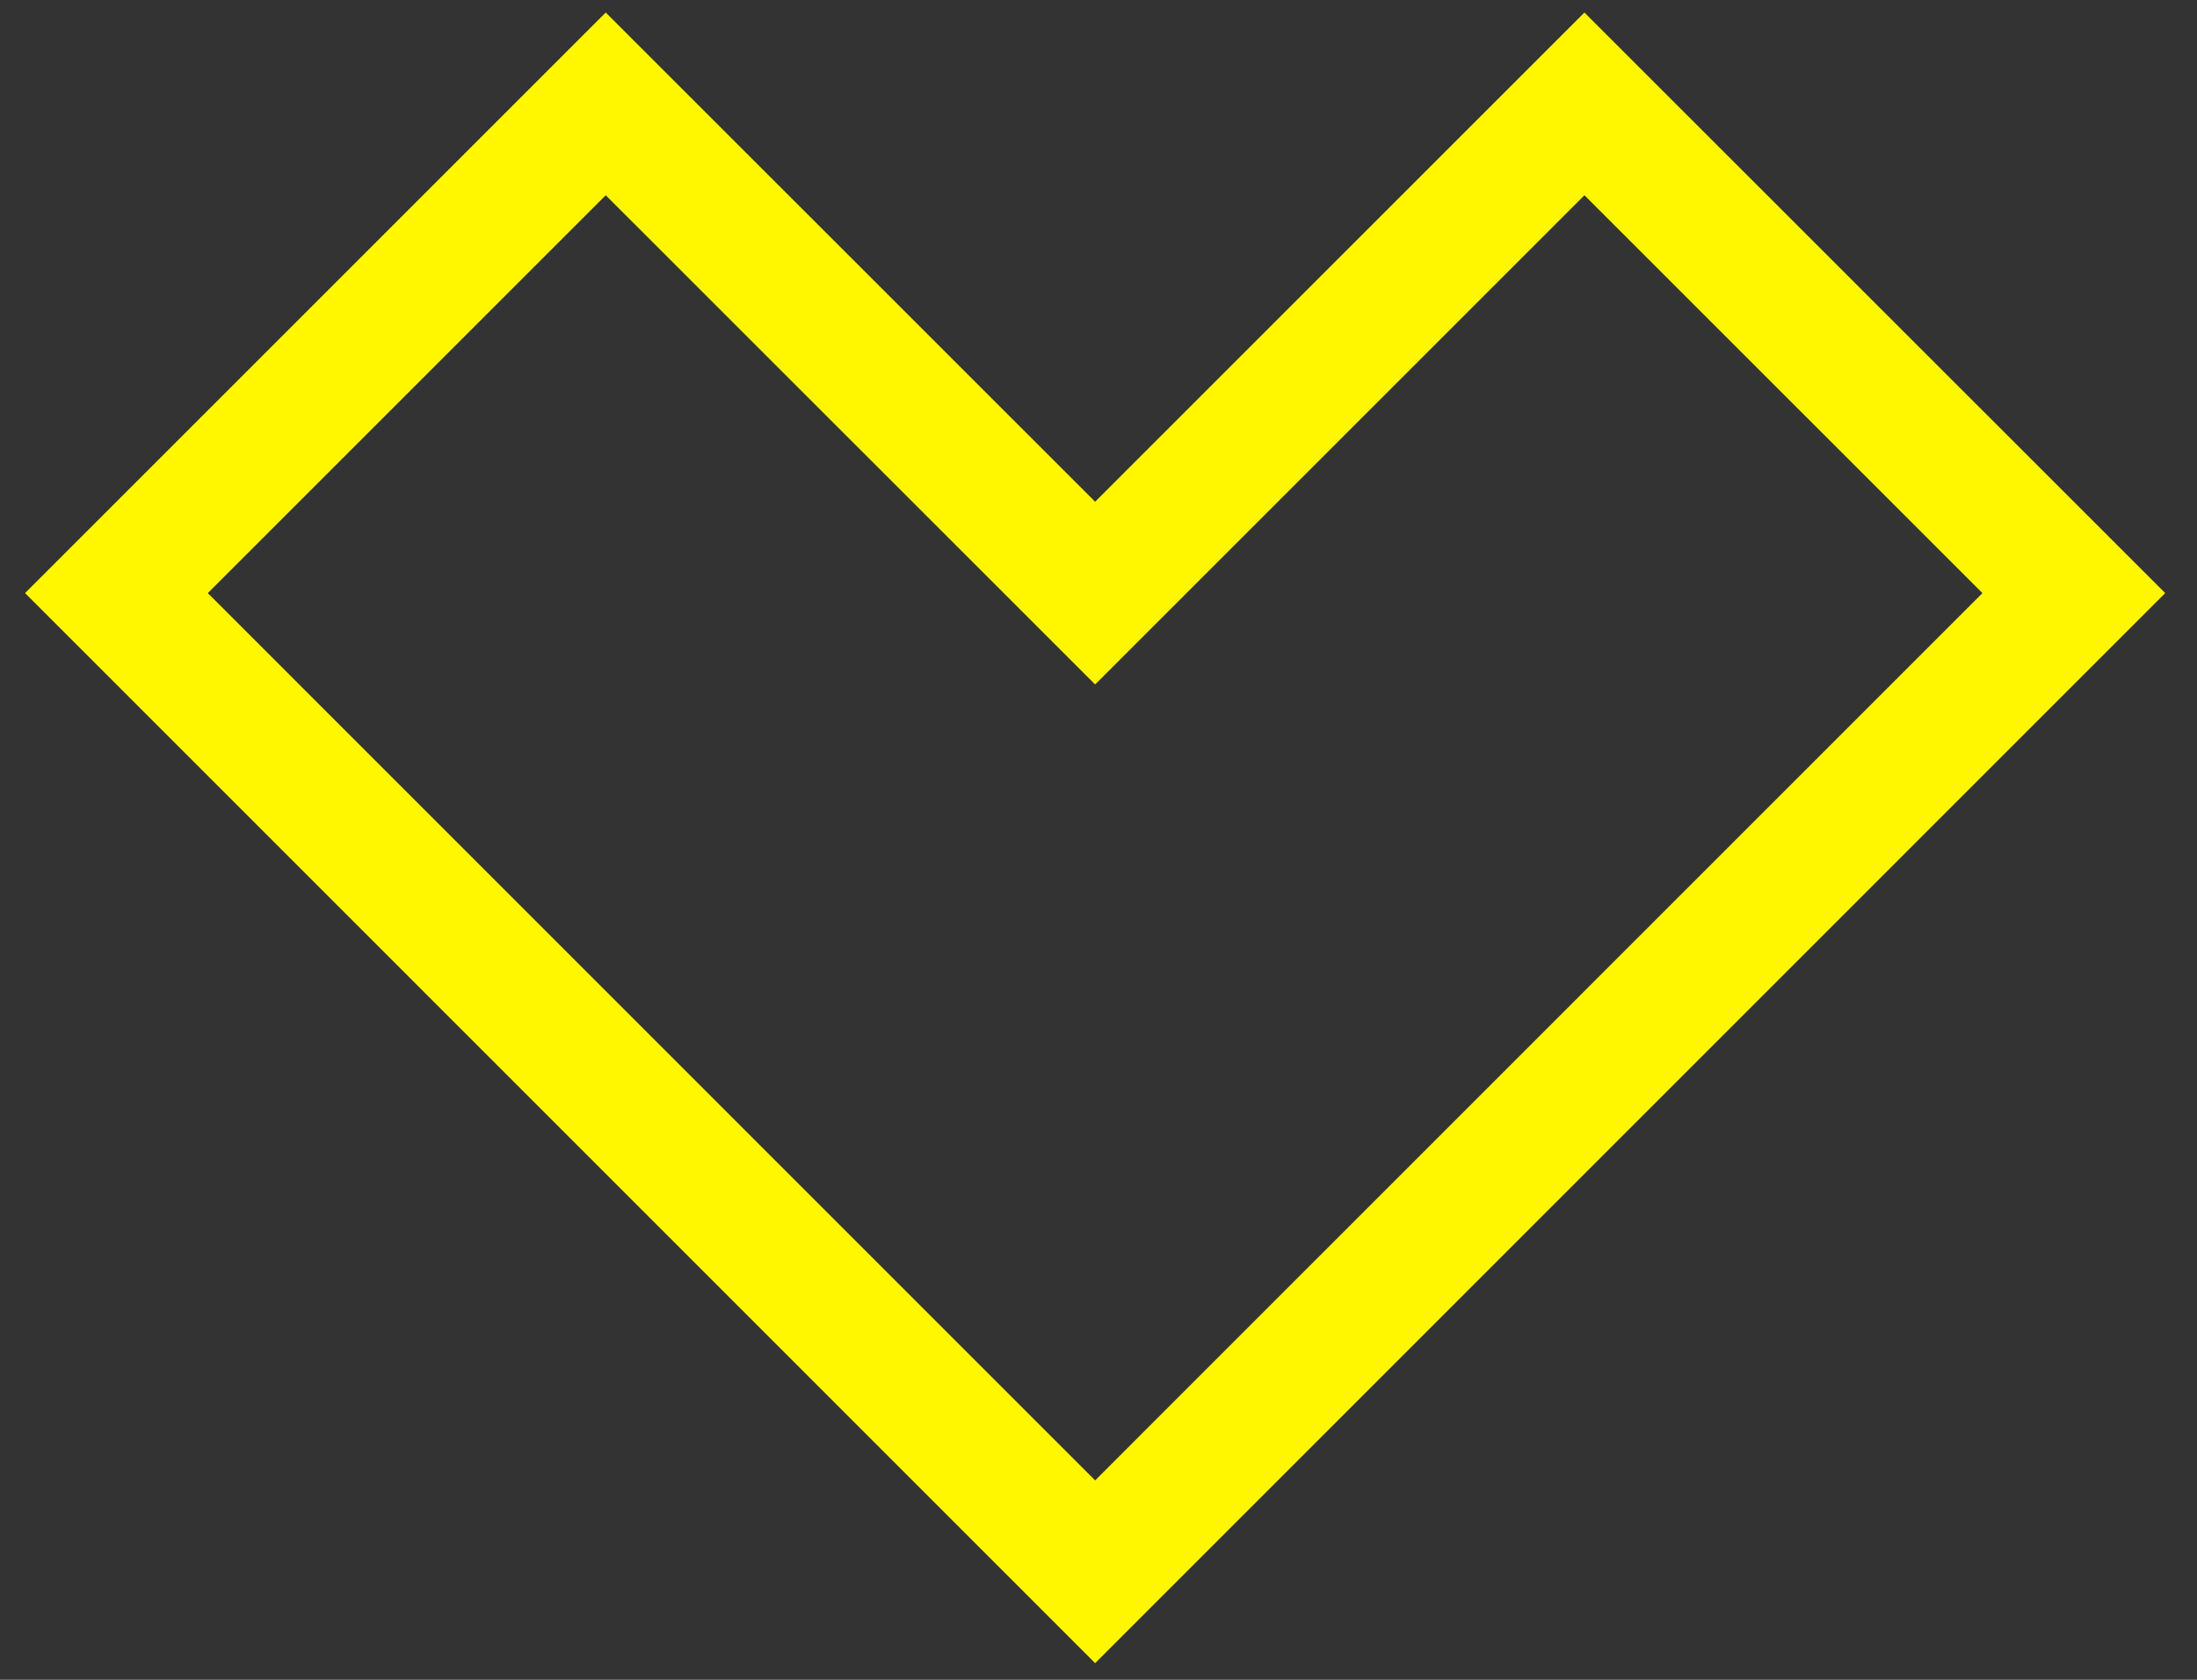 <svg xmlns="http://www.w3.org/2000/svg" width="17" height="13" viewBox="0 0 17 13">
  <rect x="0" y="0" width="17" height="13" fill="#333333" stroke="none"/>
  <g id="Group_657" data-name="Group 657" transform="translate(-1194.8 -86)">
    <rect id="Rectangle_635" data-name="Rectangle 635" width="17" height="13" transform="translate(1194.8 86)" fill="rgba(255,255,255,0)"/>
    <path id="Path_486" data-name="Path 486" d="M1170.49,7410.5l3.787,3.786,3.786-3.786,3.787,3.786-7.573,7.574-7.573-7.574Z" transform="translate(28.997 -7323.696)" fill="none" stroke="#fff700" stroke-width="1"/>
  </g>
</svg>
